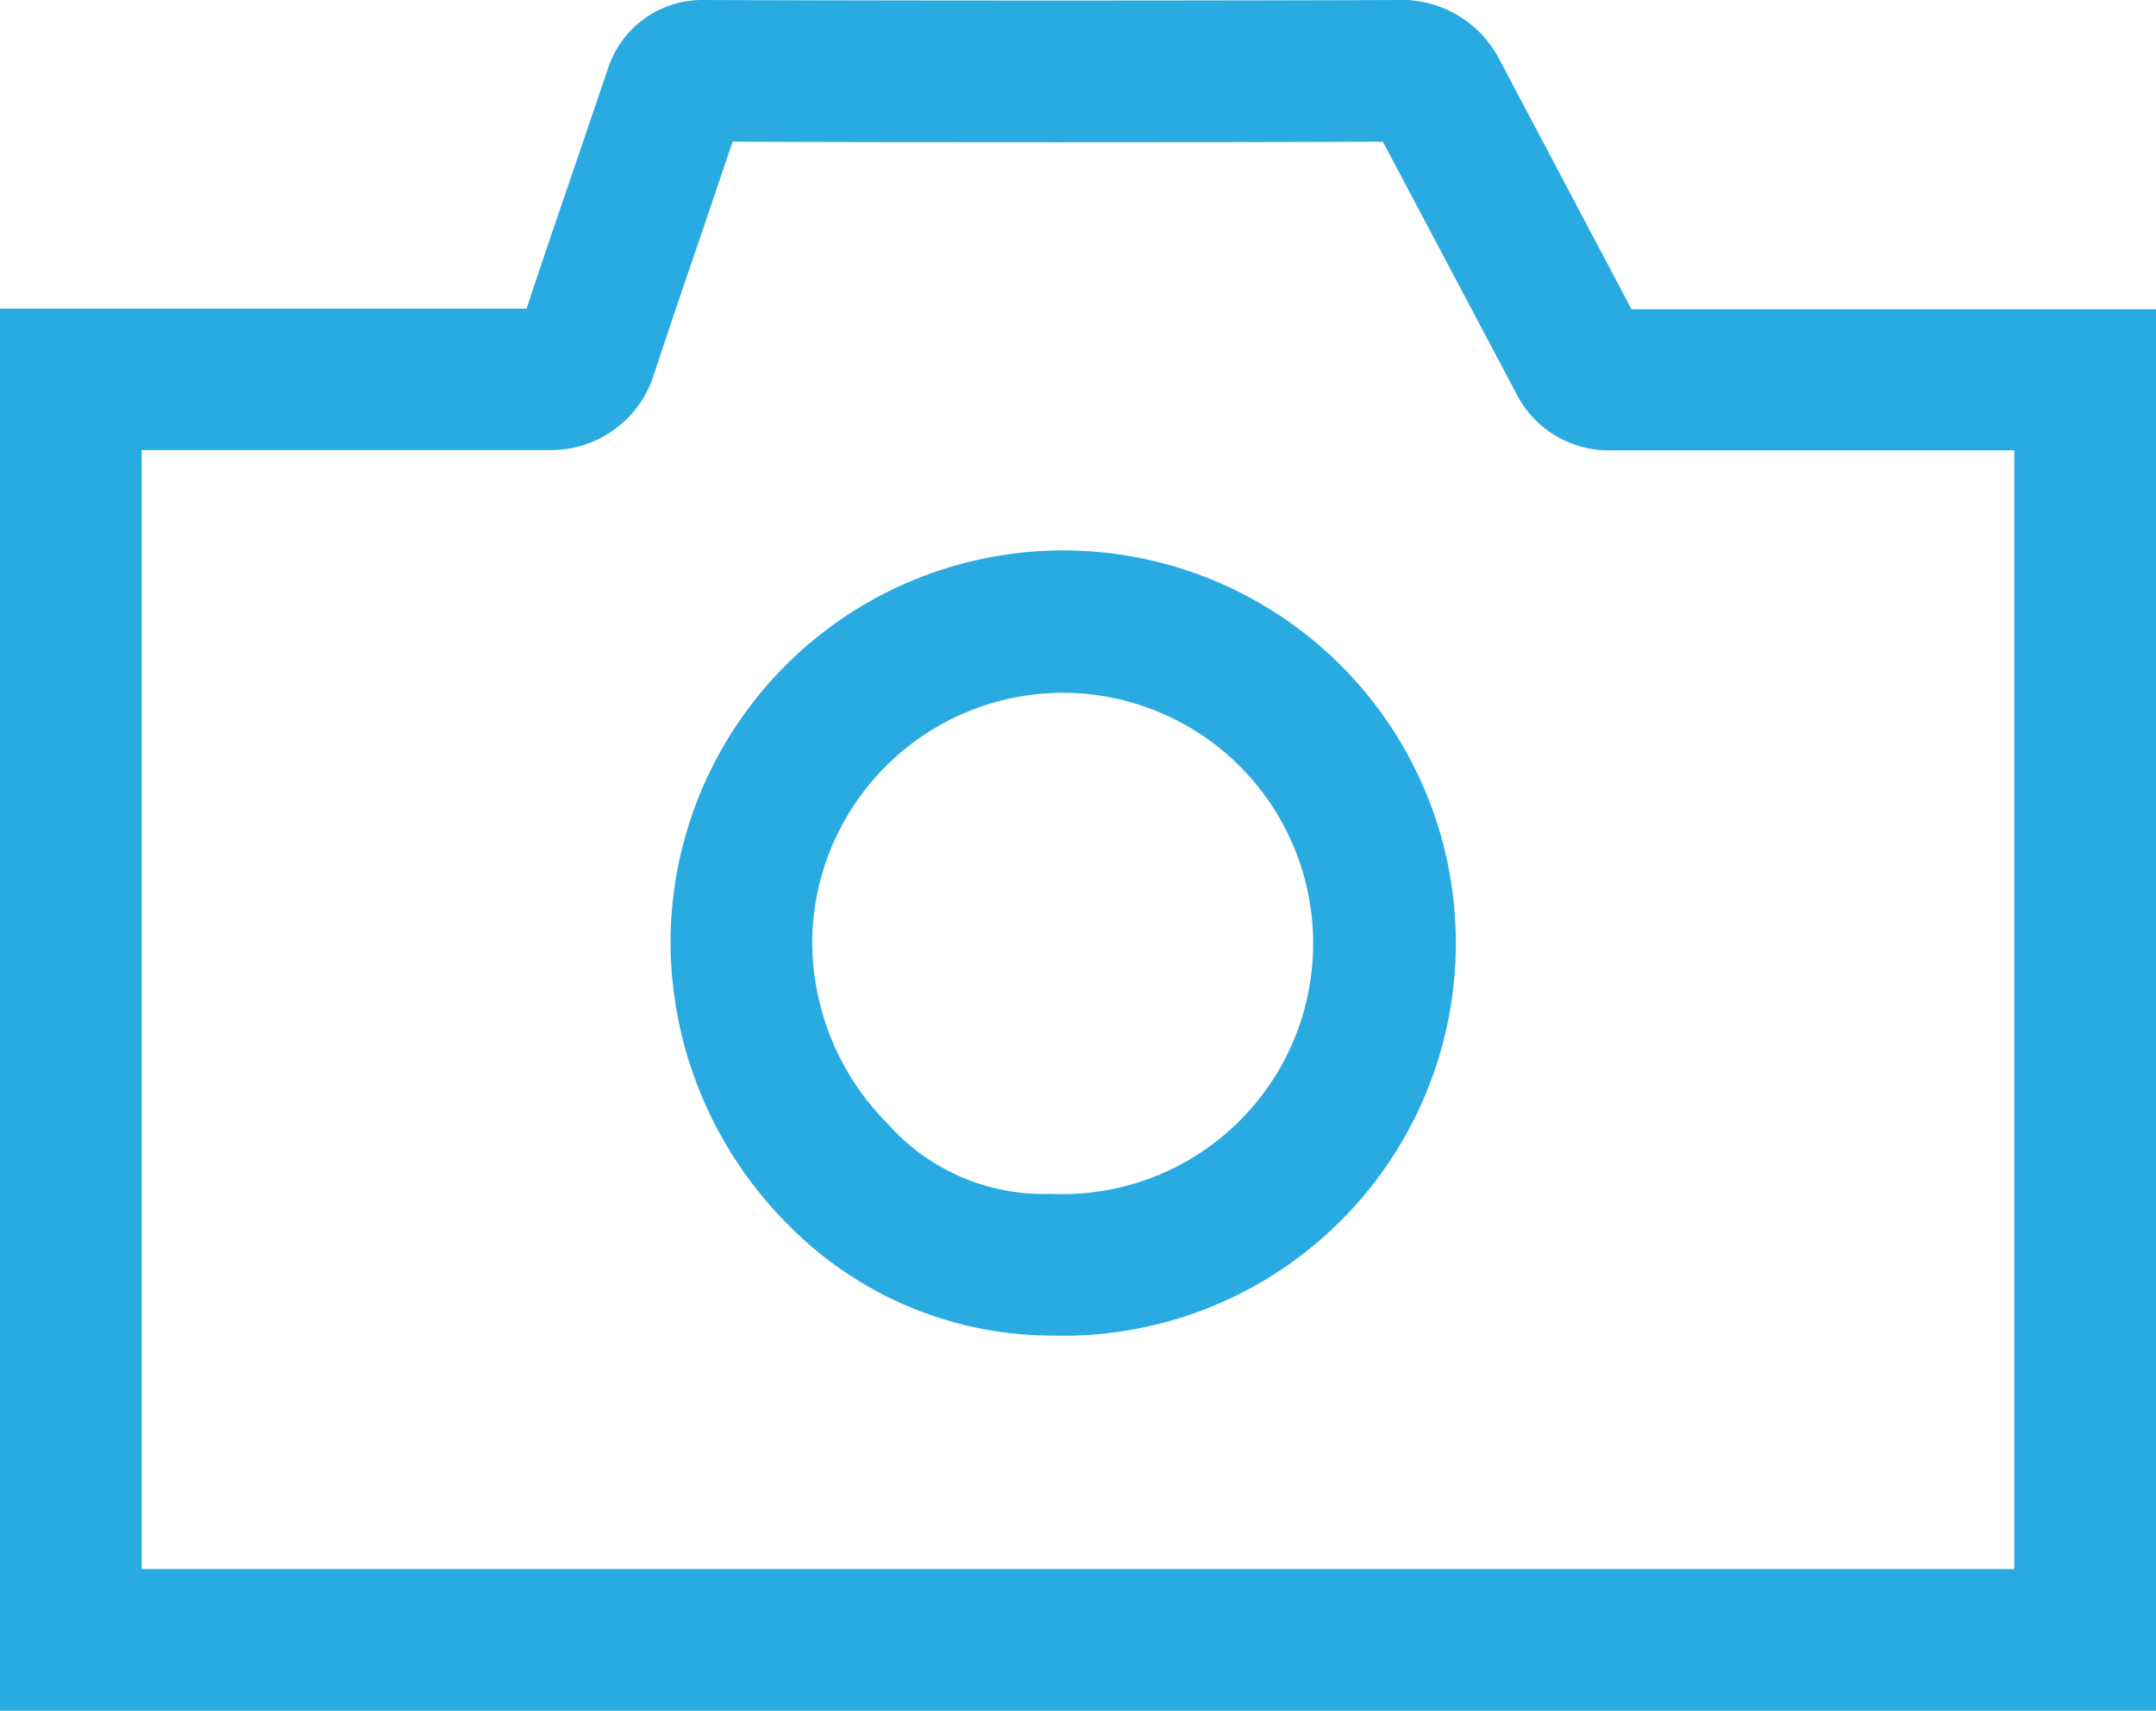 <svg xmlns="http://www.w3.org/2000/svg" viewBox="0 0 15.215 12.073"><title>Photos icon</title><g id="Layer_2" data-name="Layer 2"><g id="Layer_1-2" data-name="Layer 1"><path d="M15.215,12.073H0V2.178H1.64c.69,0,1.384,0,2.076,0q.151-.456.308-.911L4.291.482A.7.7,0,0,1,4.951,0Q7.44.008,9.924,0a.777.777,0,0,1,.647.4l.943,1.783c.7,0,1.386,0,2.08,0h1.621ZM1,11.073H14.215V3.178h-.621c-.747,0-1.492,0-2.24,0h-.008a.729.729,0,0,1-.645-.4L9.759,1q-2.3.008-4.589,0l-.2.591c-.123.361-.247.721-.366,1.085a.763.763,0,0,1-.691.5c-.757,0-1.517,0-2.274,0H1ZM11.585,2.315l0,0Zm-.235-.134h0Zm-7.432,0h0ZM9.925,1h0ZM9.685.859v0Z" style="fill:#29abe2"/><path d="M7.408,9.425a2.612,2.612,0,0,1-1.845-.781,2.83,2.83,0,0,1-.831-1.988h0A2.771,2.771,0,1,1,7.418,9.425ZM7.5,4.889A1.771,1.771,0,0,0,5.732,6.656a1.822,1.822,0,0,0,.537,1.279,1.467,1.467,0,0,0,1.145.49A1.769,1.769,0,1,0,7.5,4.889Z" style="fill:#29abe2"/></g></g></svg>
